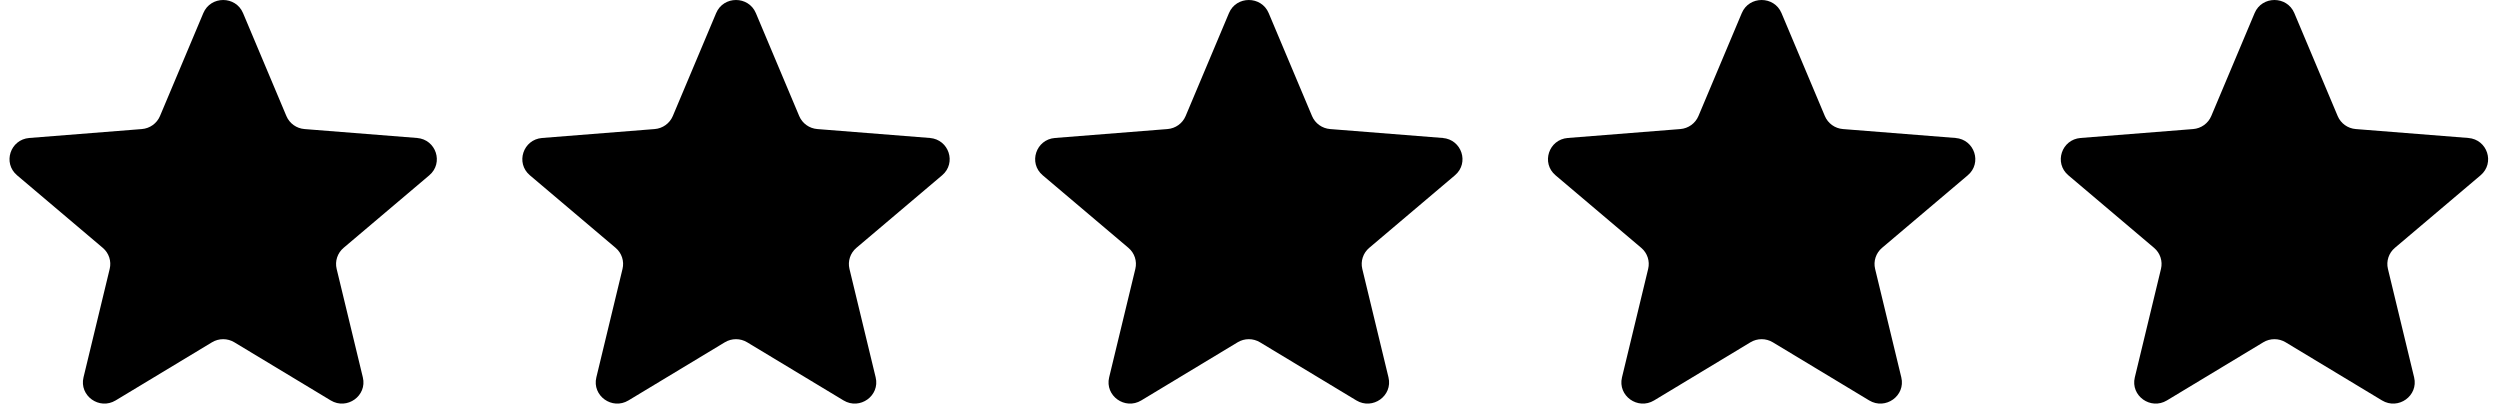 <svg width="117" height="19" viewBox="0 0 117 19" fill="none" xmlns="http://www.w3.org/2000/svg">
<g clip-path="url(#clip0_8221_1995)">
<path d="M9.516 0.612C9.859 -0.204 11.03 -0.204 11.374 0.612L13.403 5.431C13.548 5.775 13.875 6.011 14.252 6.04L19.517 6.457C20.41 6.528 20.771 7.628 20.092 8.203L16.08 11.599C15.793 11.841 15.668 12.222 15.755 12.584L16.981 17.661C17.189 18.521 16.242 19.201 15.478 18.74L10.969 16.02C10.647 15.825 10.242 15.825 9.92 16.02L5.412 18.74C4.648 19.201 3.701 18.521 3.908 17.661L5.134 12.584C5.222 12.222 5.097 11.841 4.81 11.599L0.798 8.203C0.118 7.628 0.48 6.528 1.372 6.457L6.638 6.04C7.014 6.011 7.342 5.775 7.487 5.431L9.516 0.612Z" fill="black"/>
<path d="M33.516 0.612C33.859 -0.204 35.03 -0.204 35.374 0.612L37.403 5.431C37.548 5.775 37.875 6.011 38.252 6.04L43.517 6.457C44.41 6.528 44.772 7.628 44.092 8.203L40.08 11.599C39.793 11.841 39.668 12.222 39.755 12.584L40.981 17.661C41.189 18.521 40.242 19.201 39.478 18.74L34.969 16.02C34.647 15.825 34.242 15.825 33.92 16.02L29.412 18.74C28.648 19.201 27.701 18.521 27.909 17.661L29.134 12.584C29.222 12.222 29.097 11.841 28.81 11.599L24.798 8.203C24.118 7.628 24.48 6.528 25.372 6.457L30.638 6.04C31.014 6.011 31.342 5.775 31.487 5.431L33.516 0.612Z" fill="black"/>
<path d="M57.516 0.612C57.859 -0.204 59.03 -0.204 59.374 0.612L61.403 5.431C61.548 5.775 61.875 6.011 62.252 6.04L67.517 6.457C68.41 6.528 68.772 7.628 68.092 8.203L64.08 11.599C63.793 11.841 63.668 12.222 63.755 12.584L64.981 17.661C65.189 18.521 64.242 19.201 63.478 18.74L58.969 16.02C58.647 15.825 58.242 15.825 57.92 16.02L53.412 18.74C52.648 19.201 51.701 18.521 51.908 17.661L53.134 12.584C53.222 12.222 53.097 11.841 52.81 11.599L48.798 8.203C48.118 7.628 48.48 6.528 49.372 6.457L54.638 6.04C55.014 6.011 55.342 5.775 55.487 5.431L57.516 0.612Z" fill="black"/>
<path d="M81.516 0.612C81.859 -0.204 83.03 -0.204 83.374 0.612L85.403 5.431C85.548 5.775 85.875 6.011 86.251 6.04L91.517 6.457C92.41 6.528 92.772 7.628 92.092 8.203L88.08 11.599C87.793 11.841 87.668 12.222 87.755 12.584L88.981 17.661C89.189 18.521 88.242 19.201 87.478 18.74L82.969 16.02C82.647 15.825 82.242 15.825 81.92 16.02L77.412 18.74C76.648 19.201 75.701 18.521 75.909 17.661L77.134 12.584C77.222 12.222 77.097 11.841 76.81 11.599L72.798 8.203C72.118 7.628 72.48 6.528 73.372 6.457L78.638 6.04C79.014 6.011 79.342 5.775 79.487 5.431L81.516 0.612Z" fill="black"/>
<path d="M105.516 0.612C105.859 -0.204 107.03 -0.204 107.374 0.612L109.403 5.431C109.548 5.775 109.875 6.011 110.251 6.04L115.517 6.457C116.41 6.528 116.771 7.628 116.092 8.203L112.08 11.599C111.793 11.841 111.668 12.222 111.755 12.584L112.981 17.661C113.189 18.521 112.242 19.201 111.478 18.74L106.969 16.02C106.647 15.825 106.242 15.825 105.92 16.02L101.412 18.74C100.648 19.201 99.701 18.521 99.909 17.661L101.134 12.584C101.222 12.222 101.097 11.841 100.81 11.599L96.798 8.203C96.118 7.628 96.48 6.528 97.372 6.457L102.638 6.04C103.014 6.011 103.342 5.775 103.487 5.431L105.516 0.612Z" fill="black"/>
</g>
<defs>
<clipPath id="clip0_8221_1995">
<rect width="116" height="18.889" fill="white" transform="translate(0.445)"/>
</clipPath>
</defs>
</svg>
